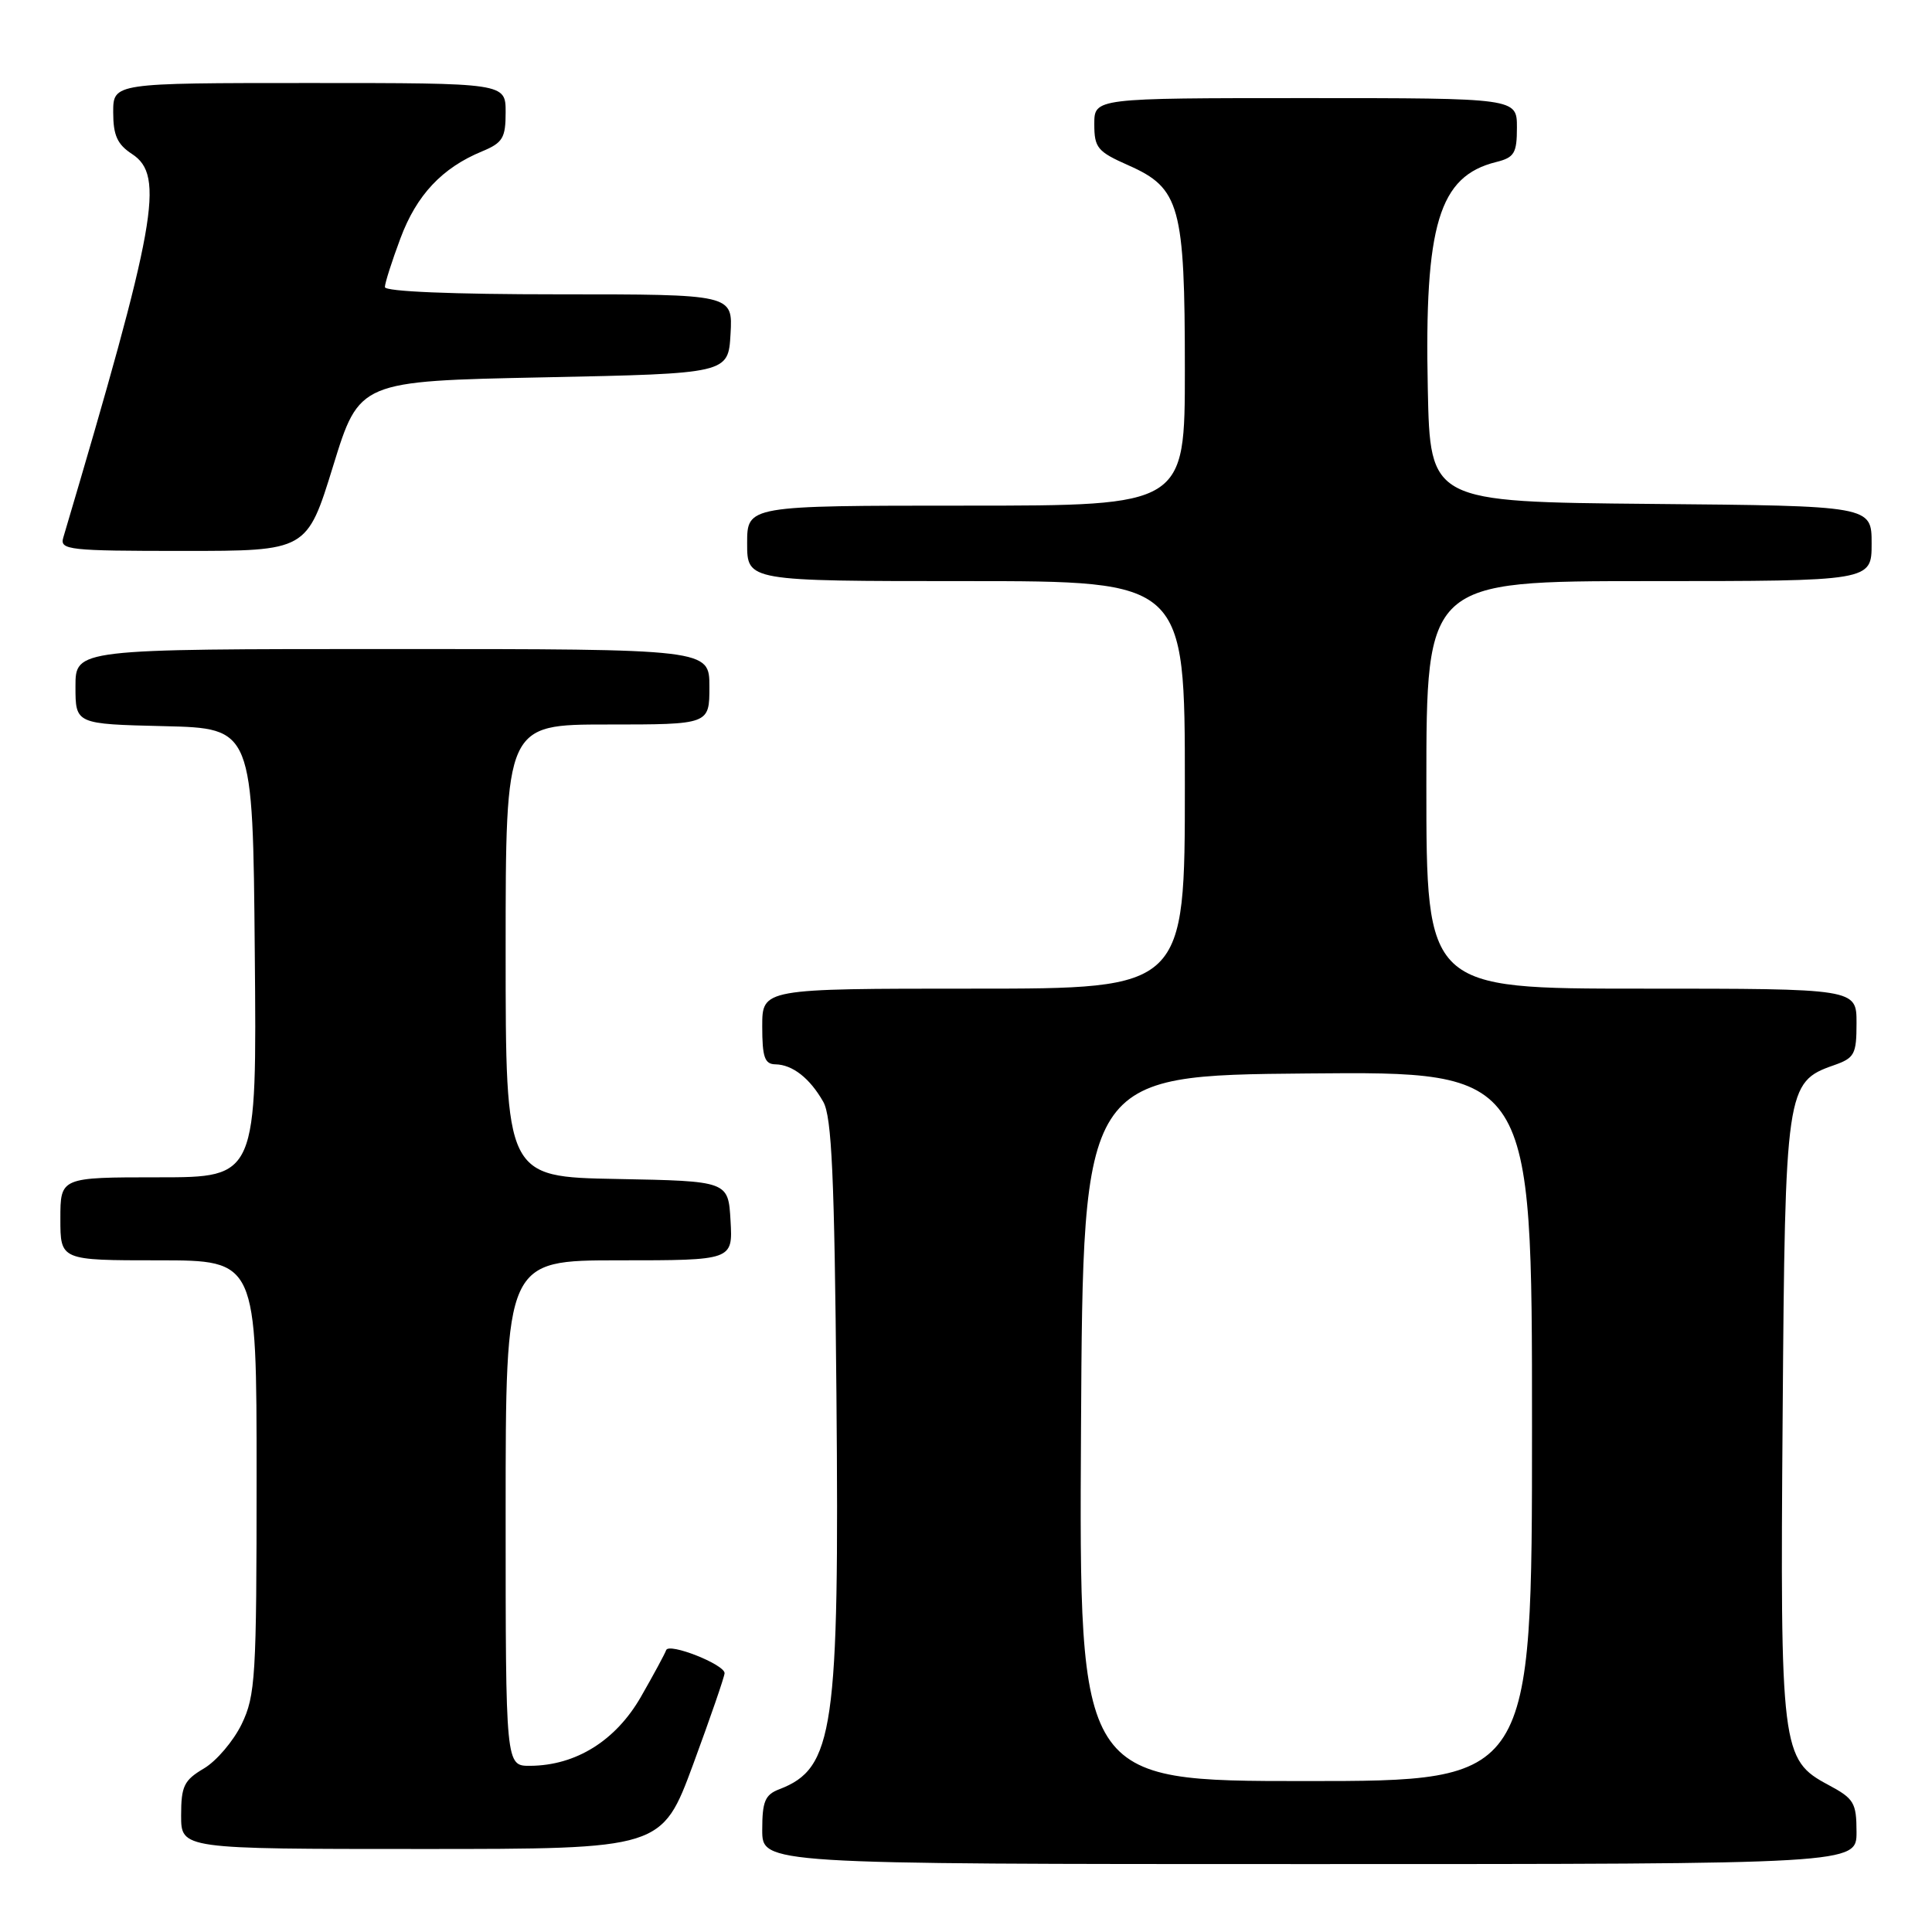<?xml version="1.0" encoding="UTF-8" standalone="no"?>
<!DOCTYPE svg PUBLIC "-//W3C//DTD SVG 1.1//EN" "http://www.w3.org/Graphics/SVG/1.1/DTD/svg11.dtd" >
<svg xmlns="http://www.w3.org/2000/svg" xmlns:xlink="http://www.w3.org/1999/xlink" version="1.1" viewBox="0 0 256 256">
 <g >
 <path fill="currentColor"
d=" M 246.00 242.75 C 245.99 238.86 245.67 238.33 242.25 236.50 C 236.04 233.18 235.87 231.87 236.21 187.54 C 236.53 144.31 236.67 143.36 242.97 141.16 C 245.74 140.19 246.00 139.72 246.00 135.55 C 246.00 131.00 246.00 131.00 217.50 131.00 C 189.00 131.00 189.00 131.00 189.00 104.00 C 189.00 77.00 189.00 77.00 218.50 77.00 C 248.00 77.00 248.00 77.00 248.00 72.02 C 248.00 67.03 248.00 67.03 218.75 66.77 C 189.50 66.50 189.50 66.50 189.19 51.50 C 188.73 29.75 190.66 23.35 198.25 21.47 C 200.66 20.87 201.00 20.30 201.00 16.89 C 201.00 13.00 201.00 13.00 173.00 13.00 C 145.00 13.00 145.00 13.00 145.00 16.45 C 145.00 19.59 145.42 20.09 149.53 21.91 C 156.35 24.93 157.00 27.28 157.00 48.97 C 157.00 67.00 157.00 67.00 128.00 67.00 C 99.00 67.00 99.00 67.00 99.00 72.00 C 99.00 77.00 99.00 77.00 128.00 77.00 C 157.00 77.00 157.00 77.00 157.00 104.00 C 157.00 131.00 157.00 131.00 129.00 131.00 C 101.00 131.00 101.00 131.00 101.00 136.00 C 101.00 140.08 101.32 141.01 102.75 141.03 C 105.02 141.07 107.32 142.88 109.09 146.00 C 110.21 147.99 110.57 155.80 110.83 184.61 C 111.23 229.24 110.49 234.32 103.25 237.09 C 101.37 237.81 101.00 238.70 101.00 242.48 C 101.00 247.00 101.00 247.00 173.50 247.00 C 246.00 247.00 246.00 247.00 246.00 242.75 Z  M 91.86 233.75 C 94.14 227.56 96.01 222.14 96.01 221.70 C 96.00 220.54 88.63 217.63 88.27 218.65 C 88.11 219.12 86.61 221.90 84.93 224.83 C 81.59 230.65 76.32 233.94 70.25 233.98 C 67.00 234.00 67.00 234.00 67.00 200.50 C 67.00 167.00 67.00 167.00 82.05 167.00 C 97.10 167.00 97.10 167.00 96.80 161.75 C 96.50 156.50 96.50 156.50 81.75 156.22 C 67.00 155.95 67.00 155.95 67.00 125.97 C 67.00 96.00 67.00 96.00 80.50 96.00 C 94.00 96.00 94.00 96.00 94.00 91.00 C 94.00 86.00 94.00 86.00 52.00 86.00 C 10.00 86.00 10.00 86.00 10.00 90.97 C 10.00 95.94 10.00 95.94 21.75 96.22 C 33.50 96.50 33.50 96.50 33.76 126.25 C 34.03 156.00 34.03 156.00 21.01 156.00 C 8.00 156.00 8.00 156.00 8.00 161.50 C 8.00 167.00 8.00 167.00 21.00 167.00 C 34.00 167.00 34.00 167.00 34.00 195.68 C 34.00 222.22 33.85 224.67 32.02 228.46 C 30.93 230.70 28.68 233.35 27.02 234.33 C 24.38 235.89 24.00 236.67 24.00 240.56 C 24.00 245.00 24.00 245.00 55.85 245.00 C 87.70 245.00 87.70 245.00 91.86 233.75 Z  M 44.14 61.75 C 47.61 50.50 47.61 50.50 72.05 50.00 C 96.50 49.50 96.50 49.50 96.80 44.25 C 97.10 39.00 97.10 39.00 74.05 39.00 C 59.95 39.00 51.00 38.63 51.00 38.04 C 51.00 37.51 51.93 34.60 53.06 31.58 C 55.20 25.84 58.57 22.25 63.87 20.06 C 66.62 18.92 67.00 18.28 67.00 14.88 C 67.00 11.00 67.00 11.00 41.00 11.00 C 15.00 11.00 15.00 11.00 15.00 14.88 C 15.00 17.93 15.54 19.13 17.50 20.41 C 21.87 23.27 20.74 29.54 8.38 71.25 C 7.90 72.87 9.12 73.00 24.27 73.00 C 40.67 73.00 40.67 73.00 44.14 61.75 Z  M 143.24 189.25 C 143.50 142.50 143.50 142.50 173.25 142.24 C 203.00 141.97 203.00 141.97 203.00 188.99 C 203.00 236.00 203.00 236.00 172.99 236.00 C 142.98 236.00 142.98 236.00 143.24 189.25 Z "/>
</g>
</svg>